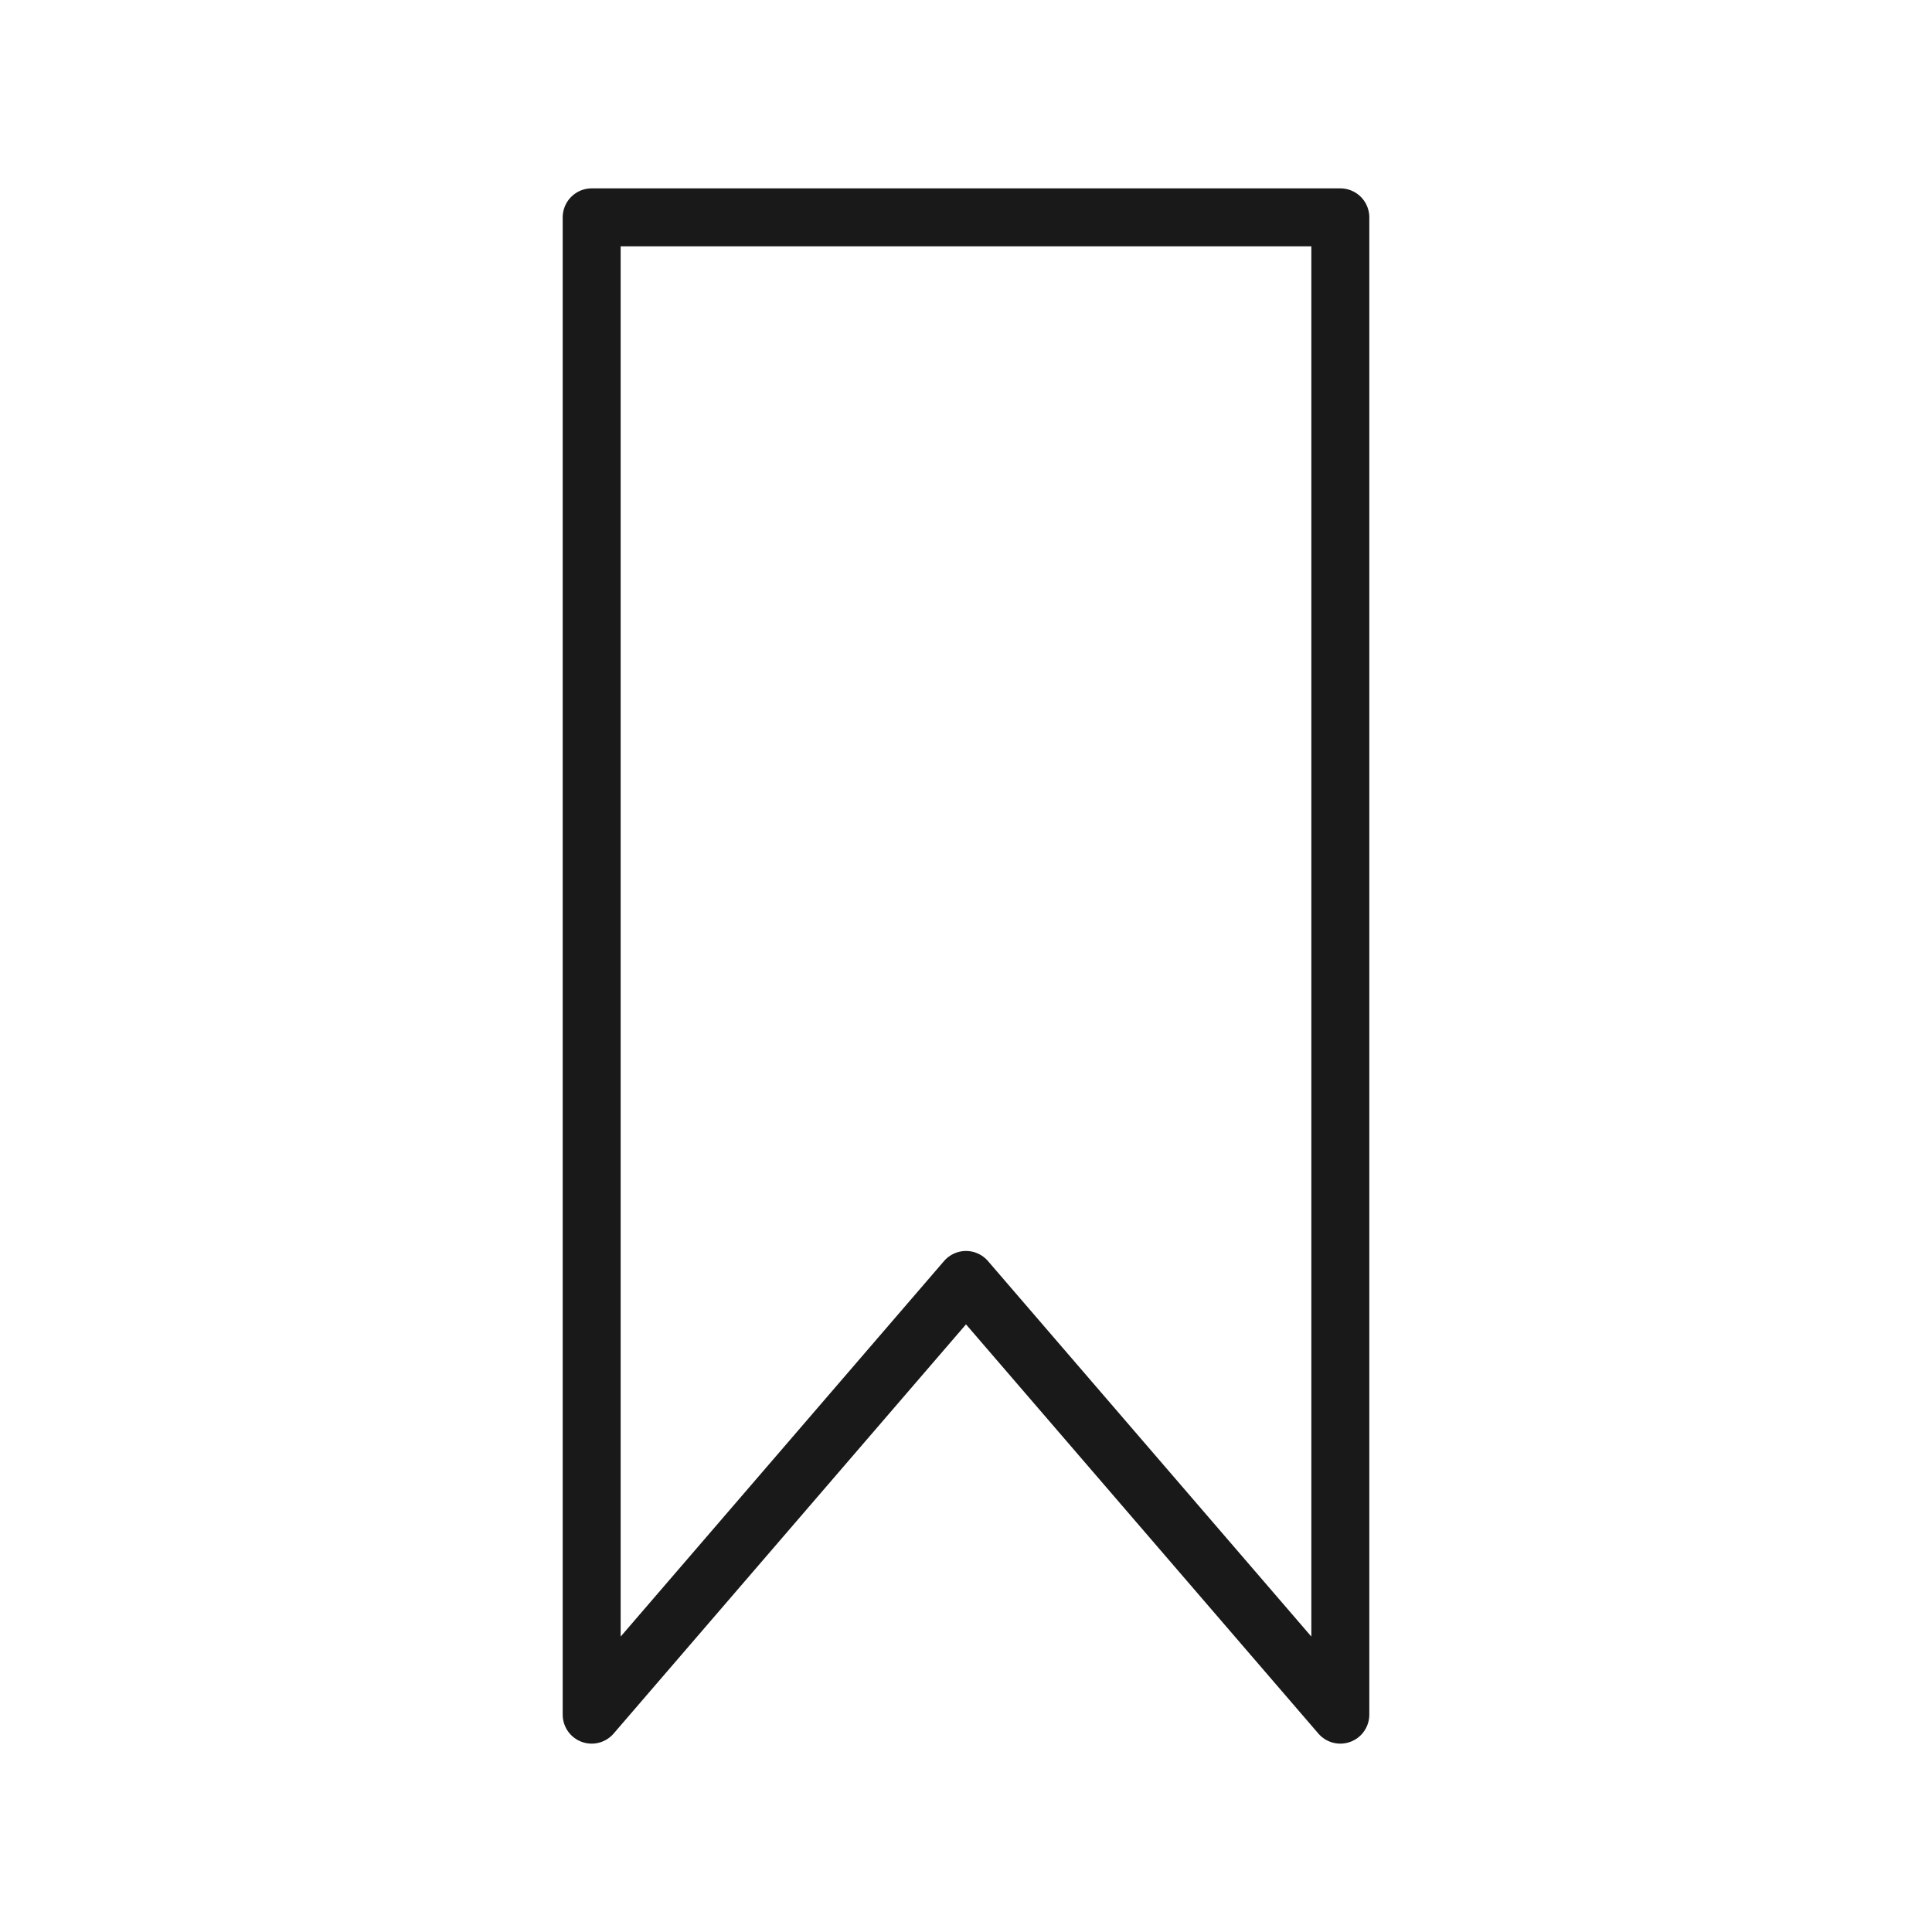 <svg width="400" height="400" viewBox="0 0 400 400" fill="none" xmlns="http://www.w3.org/2000/svg">
<path d="M277.5 355L200 265L122.5 355V45H277.5V355Z" stroke="#191919" stroke-width="12" stroke-miterlimit="10" stroke-linecap="round" stroke-linejoin="round"/>
</svg>
